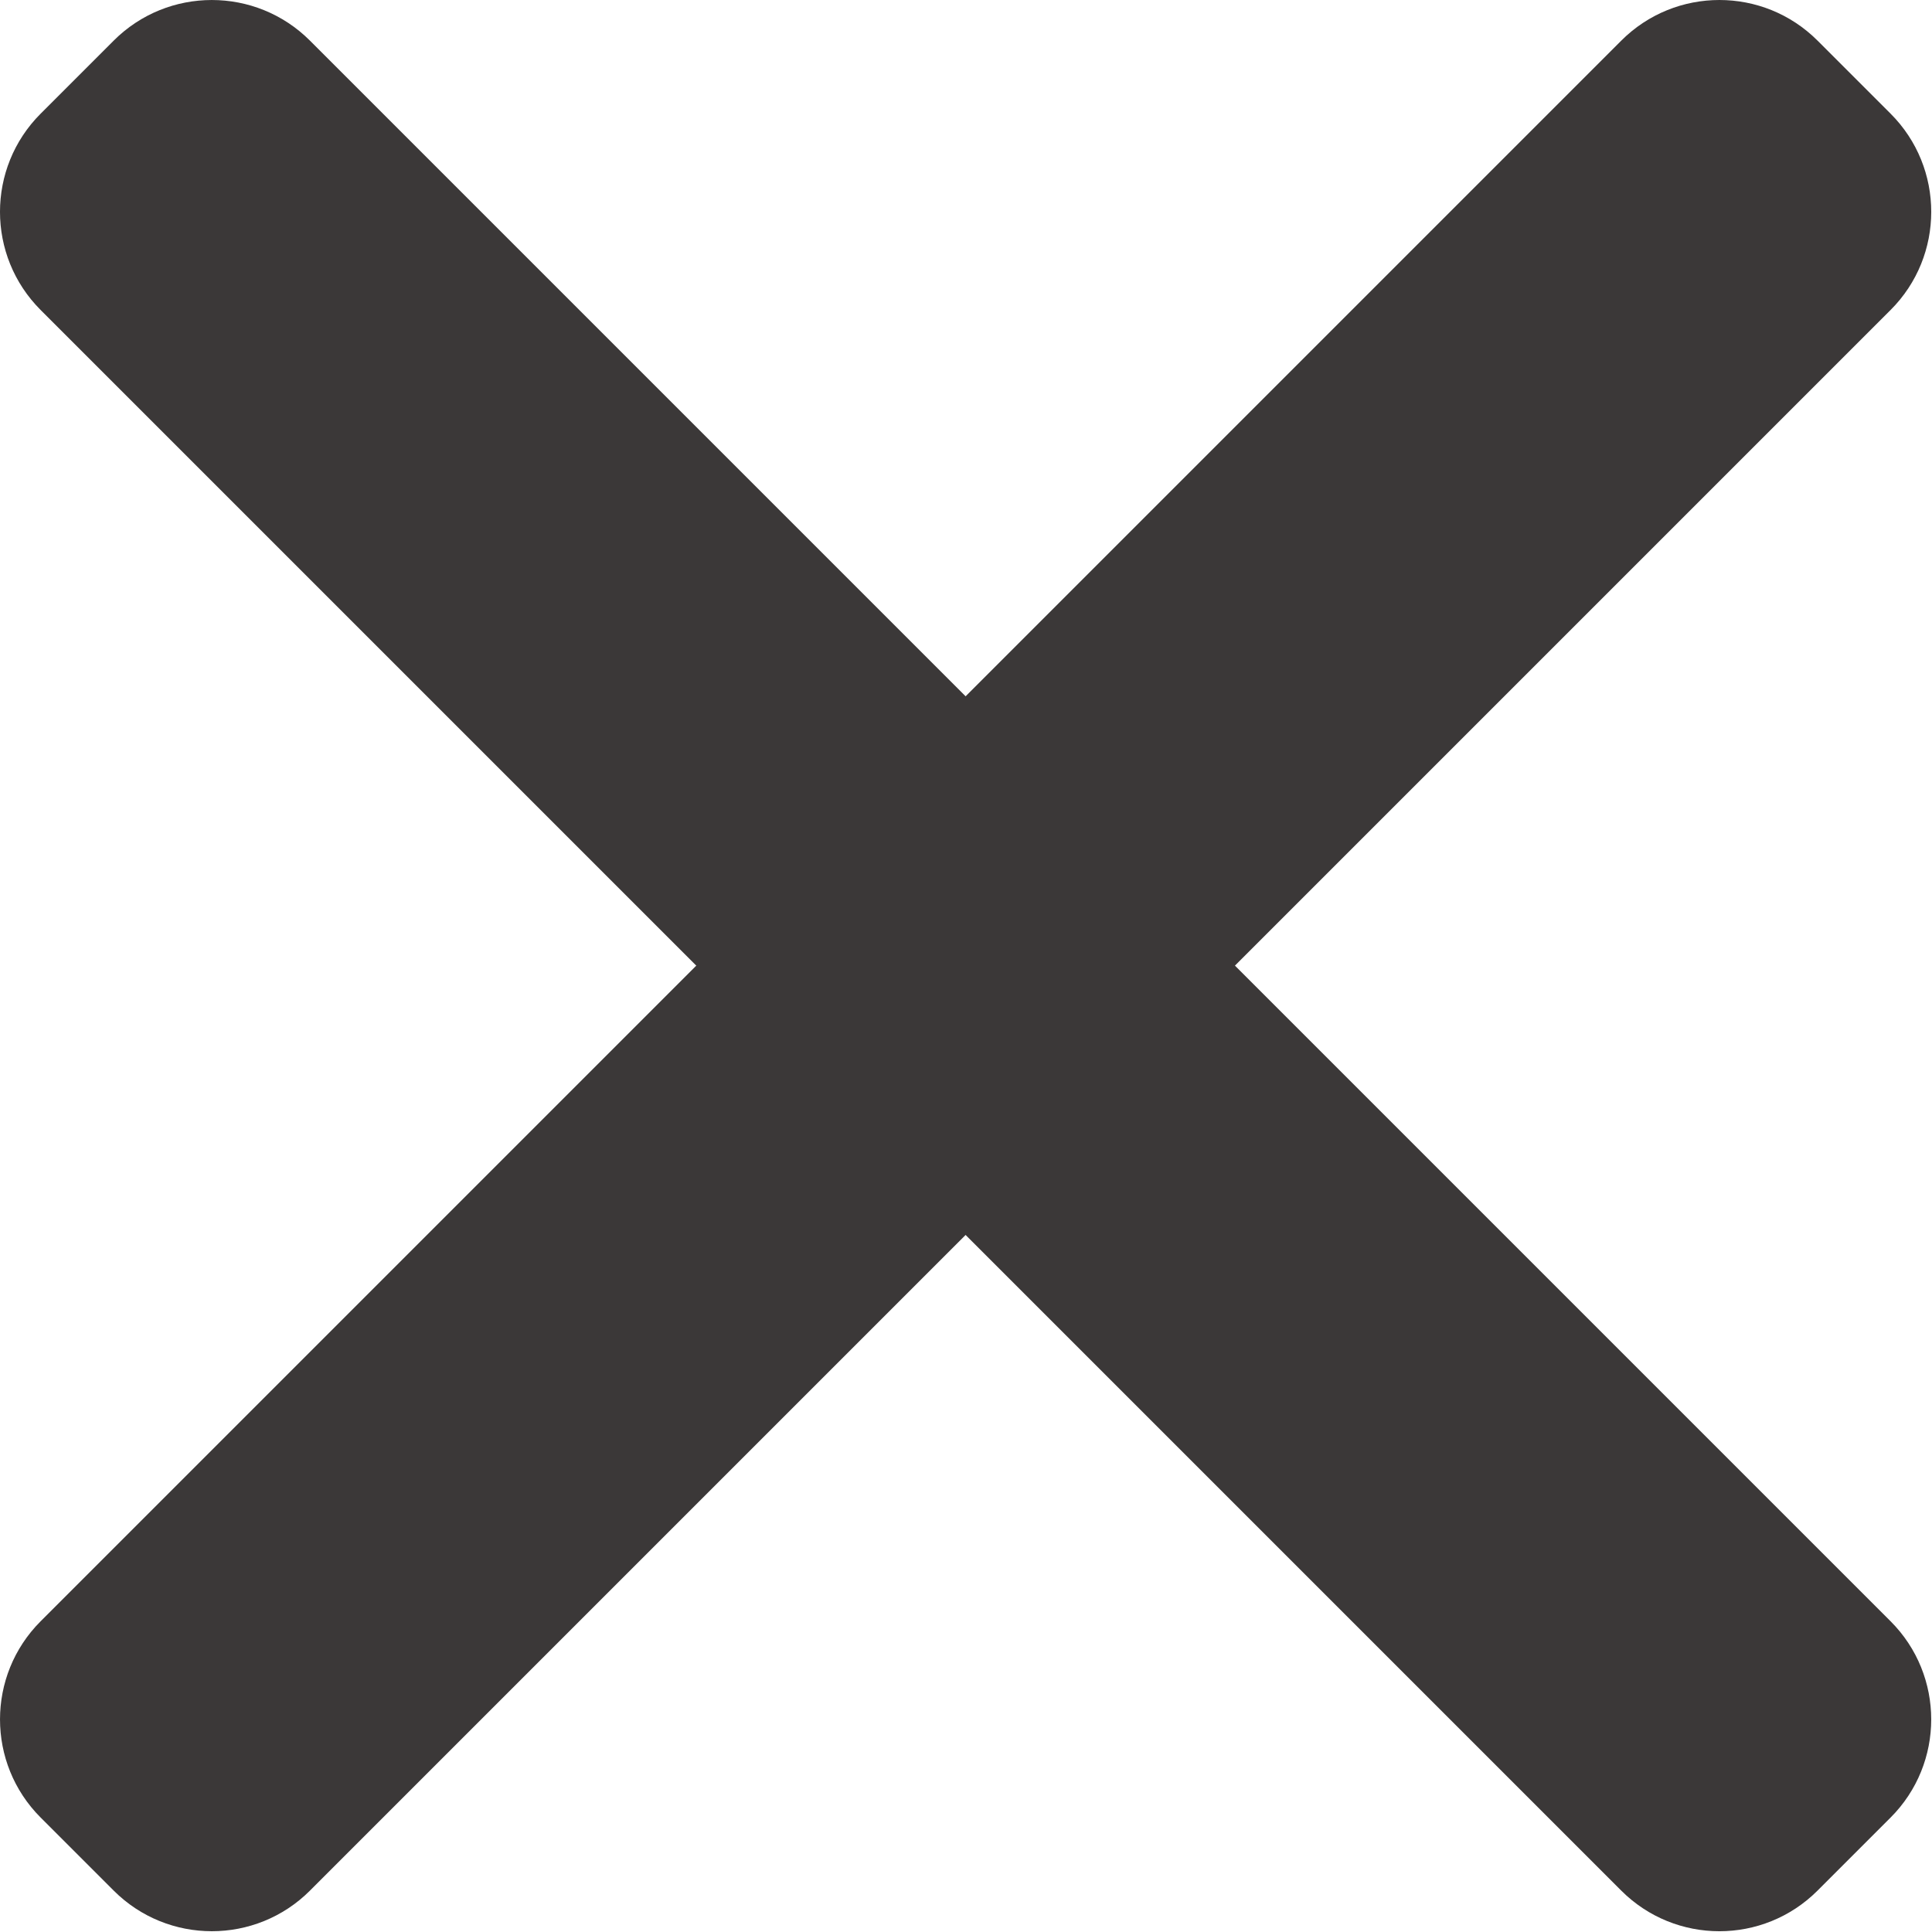 <?xml version="1.0" encoding="UTF-8" standalone="no"?><!DOCTYPE svg PUBLIC "-//W3C//DTD SVG 1.1//EN" "http://www.w3.org/Graphics/SVG/1.1/DTD/svg11.dtd"><svg width="100%" height="100%" viewBox="0 0 1177 1177" version="1.1" xmlns="http://www.w3.org/2000/svg" xmlns:xlink="http://www.w3.org/1999/xlink" xml:space="preserve" xmlns:serif="http://www.serif.com/" style="fill-rule:evenodd;clip-rule:evenodd;stroke-linejoin:round;stroke-miterlimit:2;"><path d="M1151.78,1107.27c32.995,-32.995 32.995,-86.57 0,-119.565l-962.953,-962.954c-32.995,-32.995 -86.571,-32.995 -119.566,0l-44.519,44.519c-32.995,32.995 -32.995,86.571 0,119.566l962.954,962.953c32.995,32.995 86.57,32.995 119.565,0l44.519,-44.519Z" style="fill:#3b3838;"/><path d="M1107.27,24.746c-32.995,-32.995 -86.57,-32.995 -119.565,0l-962.954,962.954c-32.995,32.995 -32.995,86.57 0,119.565l44.519,44.519c32.995,32.995 86.571,32.995 119.566,0l962.953,-962.953c32.995,-32.995 32.995,-86.571 0,-119.566l-44.519,-44.519Z" style="fill:#3b3838;"/></svg>